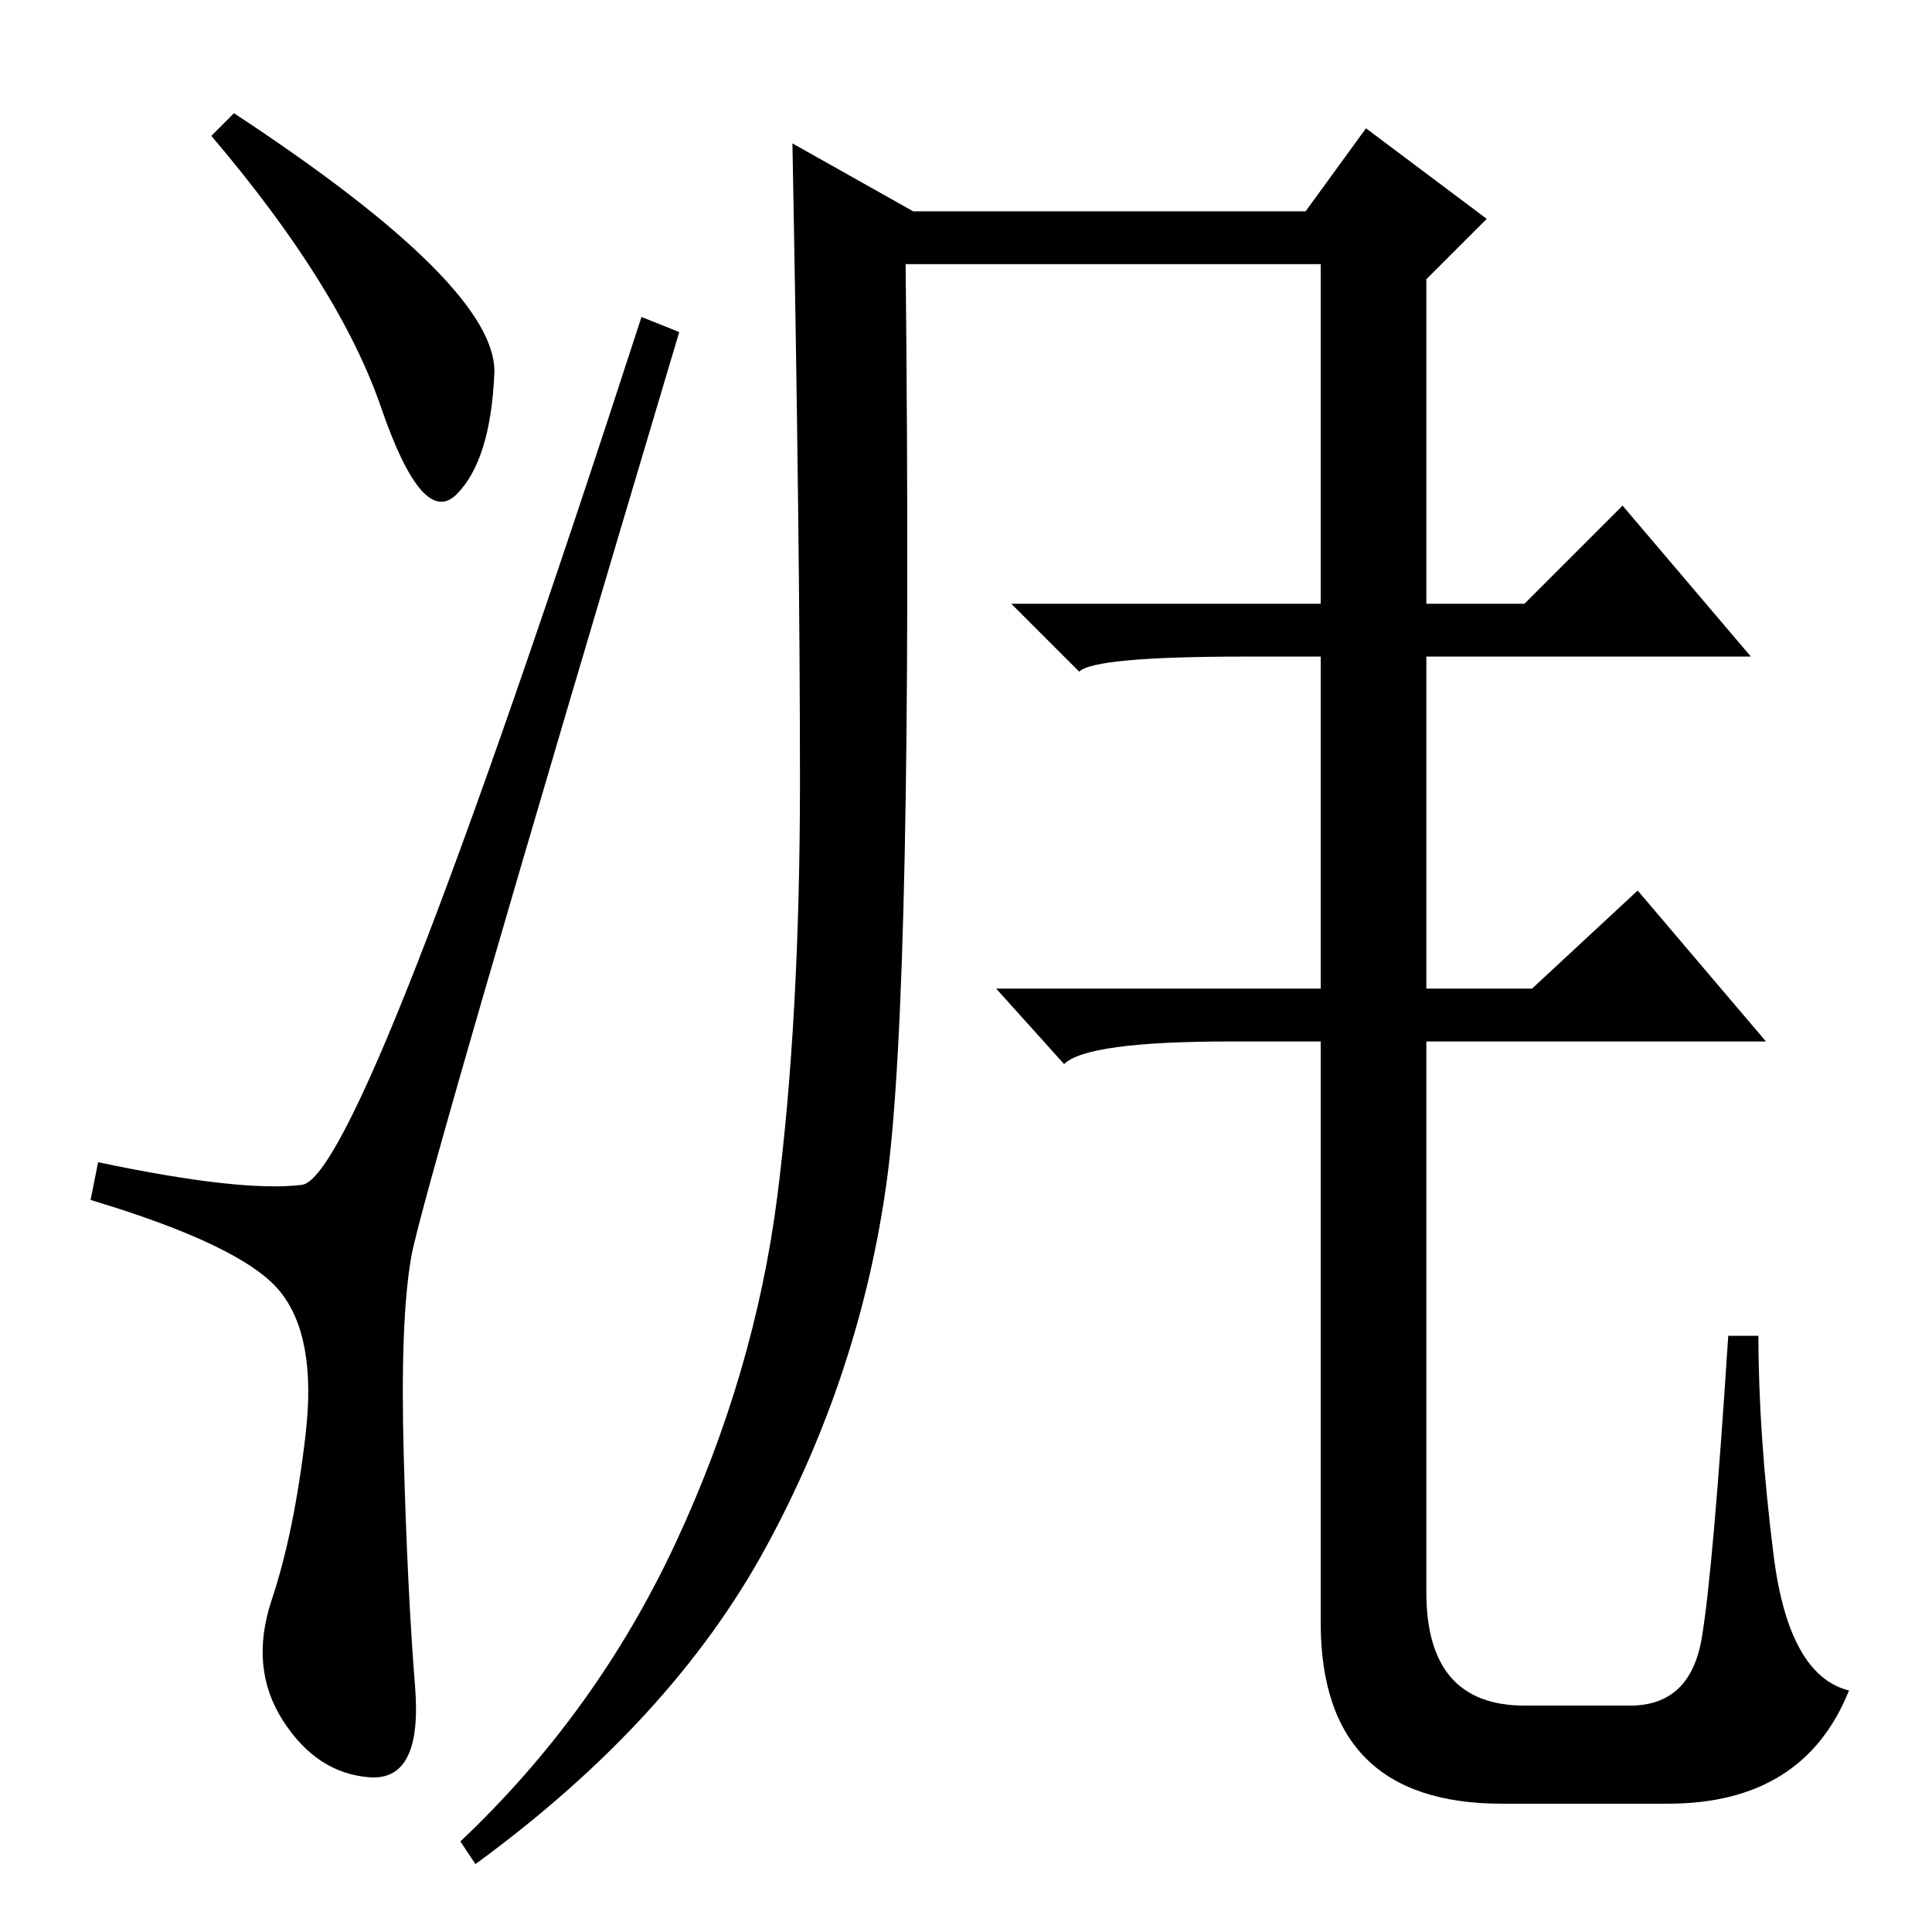 <?xml version="1.0" standalone="no"?>
<!DOCTYPE svg PUBLIC "-//W3C//DTD SVG 1.1//EN" "http://www.w3.org/Graphics/SVG/1.1/DTD/svg11.dtd" >
<svg xmlns="http://www.w3.org/2000/svg" xmlns:xlink="http://www.w3.org/1999/xlink" version="1.1" viewBox="0 -36 256 256">
  <g transform="matrix(1 0 0 -1 0 220)">
   <path fill="currentColor"
d="M31 241q35 -23 34.5 -34.5t-5 -16t-10 11.5t-22.5 36zM40 99q8 1 45 115l5 -2q-34 -114 -35.5 -122.5t-1 -26.5t1.5 -30.5t-6 -12t-11.5 7.5t-1.5 16t4.5 22t-3.5 19t-25 12l1 5q19 -4 27 -3zM89.5 51.5q10.5 22.5 13.5 46t3 55t-1 84.5l16 -9h52l8 11l16 -12l-8 -8v-174
q0 -15 13 -15h14q8 0 9.5 9t3.5 40h4q0 -13 2 -29t10 -18q-6 -15 -24 -15h-22q-24 0 -24 24v180h-55q1 -96 -2.5 -121.5t-16 -48.5t-38.5 -42l-2 3q18 17 28.5 39.5zM202 176l13 13l17 -20h-67q-20 0 -22 -2l-9 9h68zM203 125l14 13l17 -20h-71q-19 0 -22 -3l-9 10h71z" />
  </g>

</svg>
